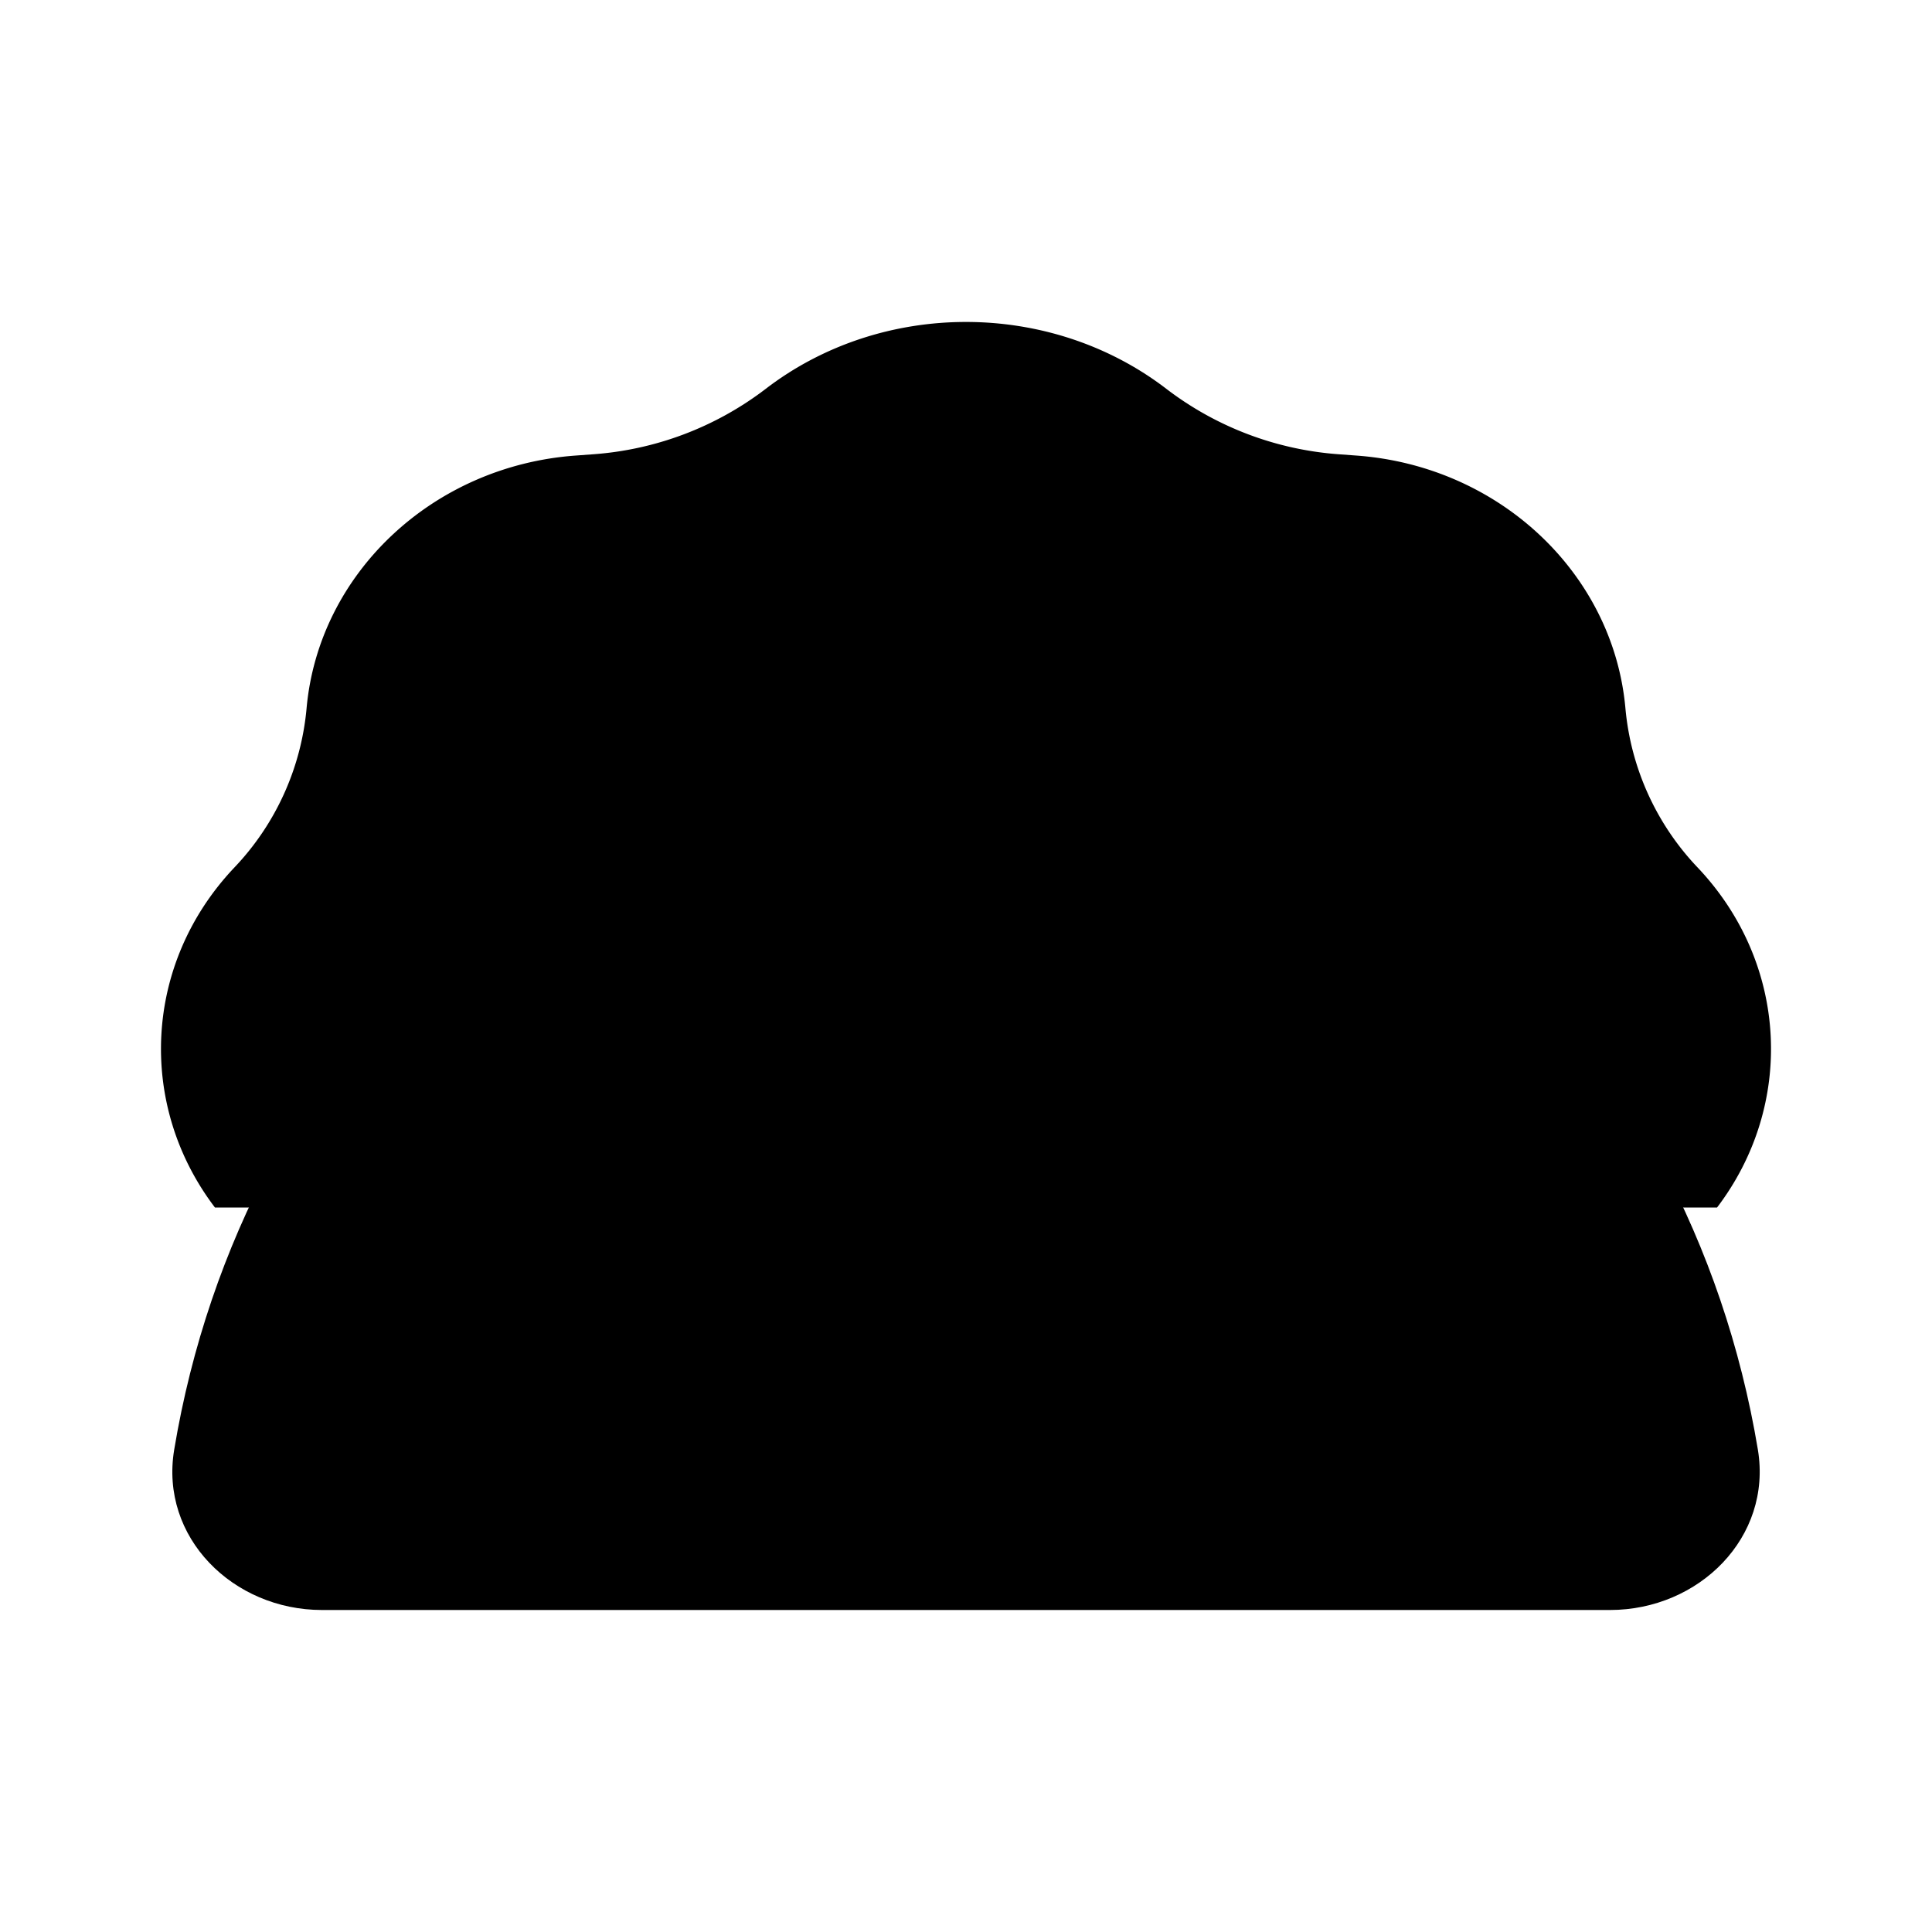 <svg xmlns="http://www.w3.org/2000/svg" viewBox="0 0 24 24"><path d="M12 9c4.904 0 8.984 3.884 9.837 9.008C22.017 19.098 21.105 20 20 20H4c-1.105 0-2.018-.902-1.836-1.992C3.016 12.884 7.095 9 12 9"/><path d="M21.33 15c.967-1.272.888-3.03-.24-4.222a3.3 3.3 0 0 1-.898-1.975c-.148-1.677-1.566-3.016-3.344-3.144l-.204-.015a4 4 0 0 1-2.153-.812c-1.445-1.11-3.537-1.11-4.981 0a4 4 0 0 1-2.154.812l-.204.015c-1.778.128-3.196 1.467-3.344 3.144a3.3 3.3 0 0 1-.898 1.975C1.782 11.97 1.703 13.728 2.67 15M16.004 14h-.01m-2.985 2H13m5 1h-.009"/></svg>